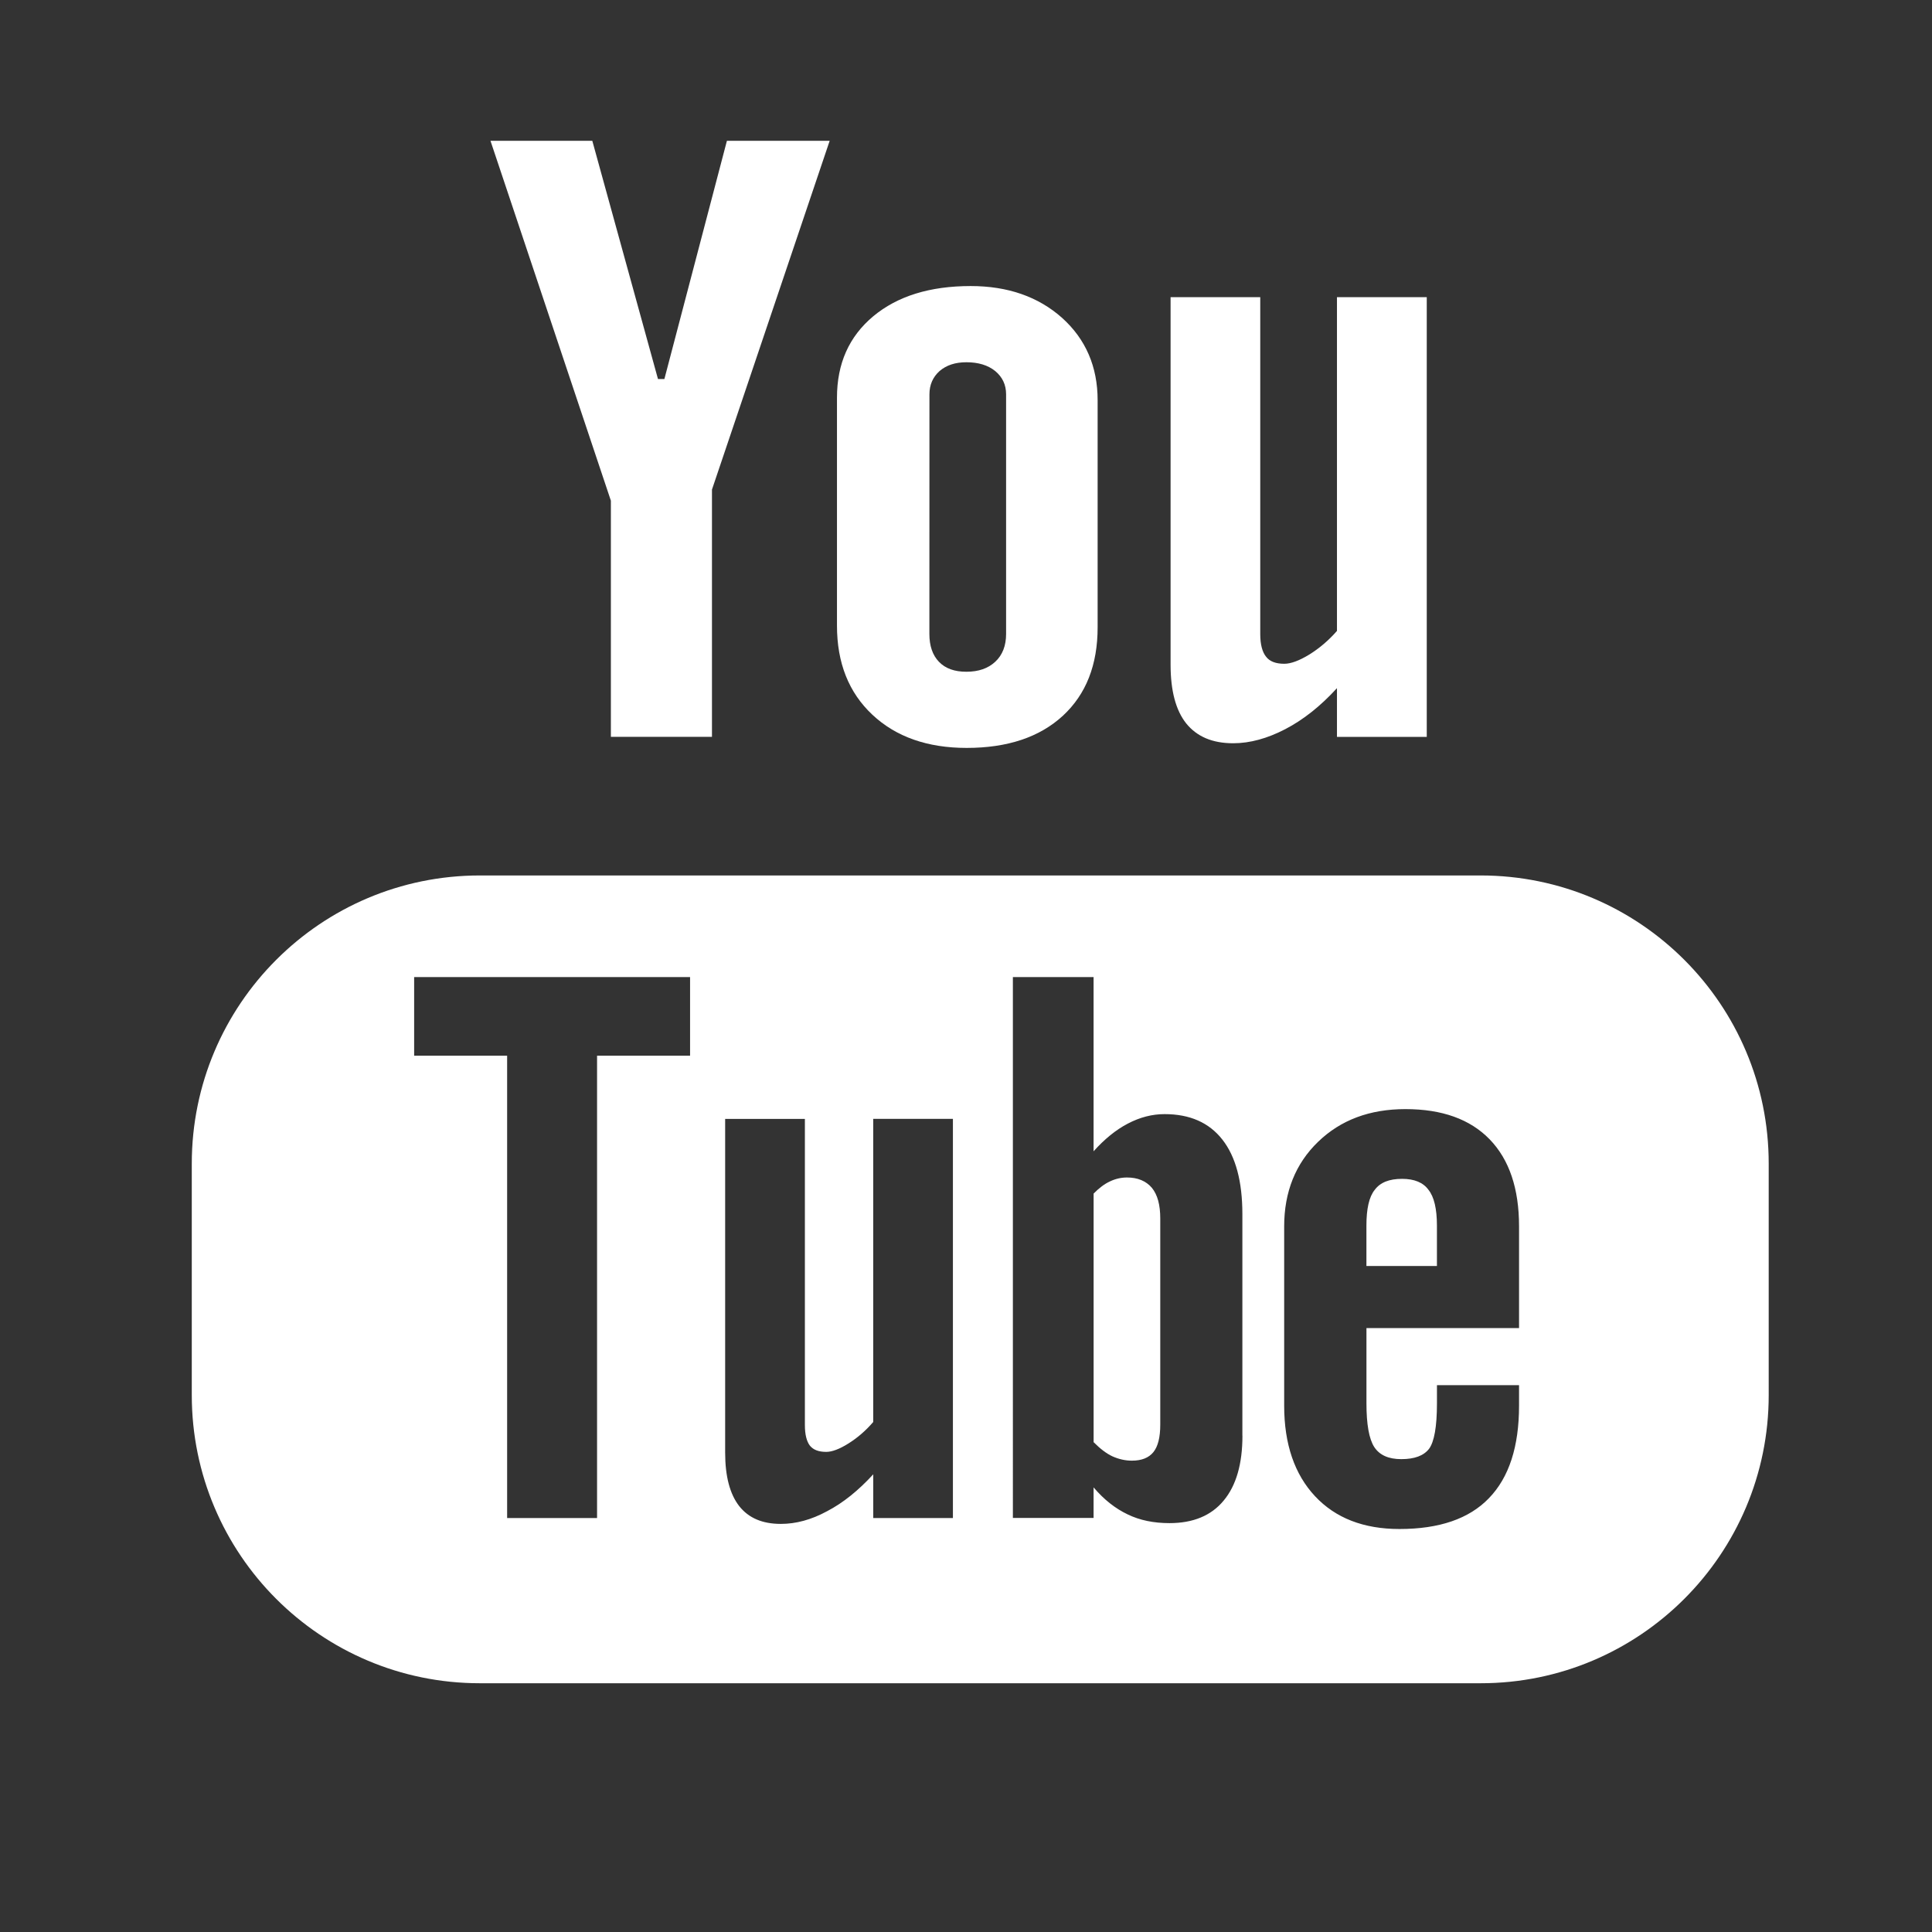 <?xml version="1.0" encoding="utf-8"?>
<!-- Generator: Adobe Illustrator 16.0.0, SVG Export Plug-In . SVG Version: 6.00 Build 0)  -->
<!DOCTYPE svg PUBLIC "-//W3C//DTD SVG 1.1//EN" "http://www.w3.org/Graphics/SVG/1.1/DTD/svg11.dtd">
<svg version="1.1" id="Ebene_1" xmlns="http://www.w3.org/2000/svg" xmlns:xlink="http://www.w3.org/1999/xlink" x="0px" y="0px"
	 width="60.09px" height="60.09px" viewBox="0 0 60.09 60.09" enable-background="new 0 0 60.09 60.09" xml:space="preserve">
<rect x="0" y="0" width="60.09" height="60.09" fill="#333333" stroke="none"/>
<g id="youtube">
	<path fill="#FFFFFF" d="M46.053,27.229H14.924c-4.948,0-8.959,4.016-8.959,8.962v7.201c0,4.947,4.011,8.961,8.959,8.961h31.128
		c4.947,0,8.959-4.014,8.959-8.961V36.19C55.012,31.244,51,27.229,46.053,27.229z M21.464,32.835h-2.894v14.38h-2.797v-14.38h-2.892
		v-2.446h8.582V32.835L21.464,32.835z M29.639,47.215H27.16v-1.36c-0.461,0.503-0.937,0.888-1.433,1.146
		c-0.496,0.27-0.975,0.396-1.44,0.396c-0.576,0-1.004-0.183-1.297-0.555c-0.288-0.371-0.436-0.921-0.436-1.664V34.801h2.48v9.523
		c0,0.294,0.055,0.505,0.153,0.636c0.107,0.135,0.277,0.197,0.511,0.197c0.18,0,0.411-0.086,0.69-0.261
		c0.281-0.176,0.537-0.396,0.771-0.668V34.8h2.479V47.215z M38.643,44.651c0,0.878-0.193,1.552-0.584,2.021
		c-0.387,0.47-0.953,0.701-1.686,0.701c-0.488,0-0.922-0.088-1.299-0.271c-0.379-0.18-0.736-0.457-1.061-0.841v0.951h-2.51V30.389
		h2.51v5.419c0.336-0.375,0.691-0.666,1.063-0.86c0.379-0.199,0.76-0.296,1.145-0.296c0.785,0,1.383,0.263,1.797,0.791
		c0.416,0.529,0.623,1.305,0.623,2.32v6.889H38.643z M47.246,41.307H42.5v2.339c0,0.652,0.08,1.106,0.242,1.359
		c0.166,0.254,0.445,0.378,0.842,0.378c0.412,0,0.697-0.107,0.863-0.321c0.16-0.216,0.246-0.686,0.246-1.416v-0.564h2.553v0.637
		c0,1.272-0.309,2.231-0.936,2.878c-0.617,0.642-1.547,0.959-2.783,0.959c-1.113,0-1.99-0.339-2.627-1.021
		c-0.635-0.679-0.959-1.619-0.959-2.815v-5.576c0-1.072,0.354-1.956,1.057-2.633c0.701-0.677,1.604-1.015,2.715-1.015
		c1.137,0,2.01,0.313,2.619,0.94c0.609,0.629,0.914,1.529,0.914,2.706V41.307z"/>
	<path fill="#FFFFFF" d="M43.607,36.665c-0.395,0-0.678,0.11-0.85,0.343c-0.176,0.218-0.258,0.591-0.258,1.112v1.255h2.193V38.12
		c0-0.521-0.088-0.896-0.262-1.112C44.264,36.776,43.984,36.665,43.607,36.665z"/>
	<path fill="#FFFFFF" d="M35.051,36.623c-0.176,0-0.354,0.039-0.525,0.12c-0.174,0.079-0.344,0.21-0.512,0.38v7.732
		c0.199,0.2,0.396,0.354,0.588,0.442c0.191,0.085,0.391,0.133,0.602,0.133c0.305,0,0.525-0.088,0.67-0.266
		c0.141-0.176,0.213-0.457,0.213-0.854v-6.411c0-0.422-0.084-0.737-0.26-0.954C35.643,36.73,35.385,36.623,35.051,36.623z"/>
	<polygon fill="#FFFFFF" points="19,22.917 22.144,22.917 22.144,15.227 25.805,4.379 22.609,4.379 20.664,11.789 20.465,11.789 
		18.422,4.379 15.255,4.379 19,15.573 	"/>
	<path fill="#FFFFFF" d="M30.065,23.262c1.271,0,2.267-0.333,2.992-0.999c0.723-0.669,1.082-1.582,1.082-2.752v-7.063
		c0-1.041-0.369-1.898-1.104-2.56c-0.74-0.659-1.688-0.991-2.844-0.991c-1.27,0-2.28,0.314-3.032,0.941
		c-0.75,0.627-1.127,1.468-1.127,2.531v7.088c0,1.163,0.366,2.083,1.1,2.772C27.865,22.917,28.844,23.262,30.065,23.262z
		 M28.908,12.265c0-0.297,0.106-0.537,0.315-0.725c0.217-0.185,0.492-0.273,0.834-0.273c0.369,0,0.668,0.089,0.896,0.273
		c0.226,0.188,0.339,0.428,0.339,0.725v7.451c0,0.365-0.111,0.655-0.335,0.864c-0.224,0.21-0.523,0.313-0.9,0.313
		c-0.369,0-0.653-0.1-0.854-0.31c-0.197-0.205-0.297-0.493-0.297-0.868L28.908,12.265L28.908,12.265z"/>
	<path fill="#FFFFFF" d="M38.355,23.117c0.525,0,1.064-0.15,1.619-0.438c0.563-0.292,1.1-0.719,1.609-1.276v1.516h2.793V9.243
		h-2.793v10.38c-0.26,0.297-0.549,0.541-0.859,0.734c-0.314,0.192-0.576,0.288-0.779,0.288c-0.264,0-0.455-0.071-0.568-0.221
		c-0.115-0.143-0.18-0.377-0.18-0.698V9.243h-2.789v11.429c0,0.815,0.164,1.424,0.486,1.828
		C37.225,22.91,37.707,23.117,38.355,23.117z"/>
</g>
</svg>
